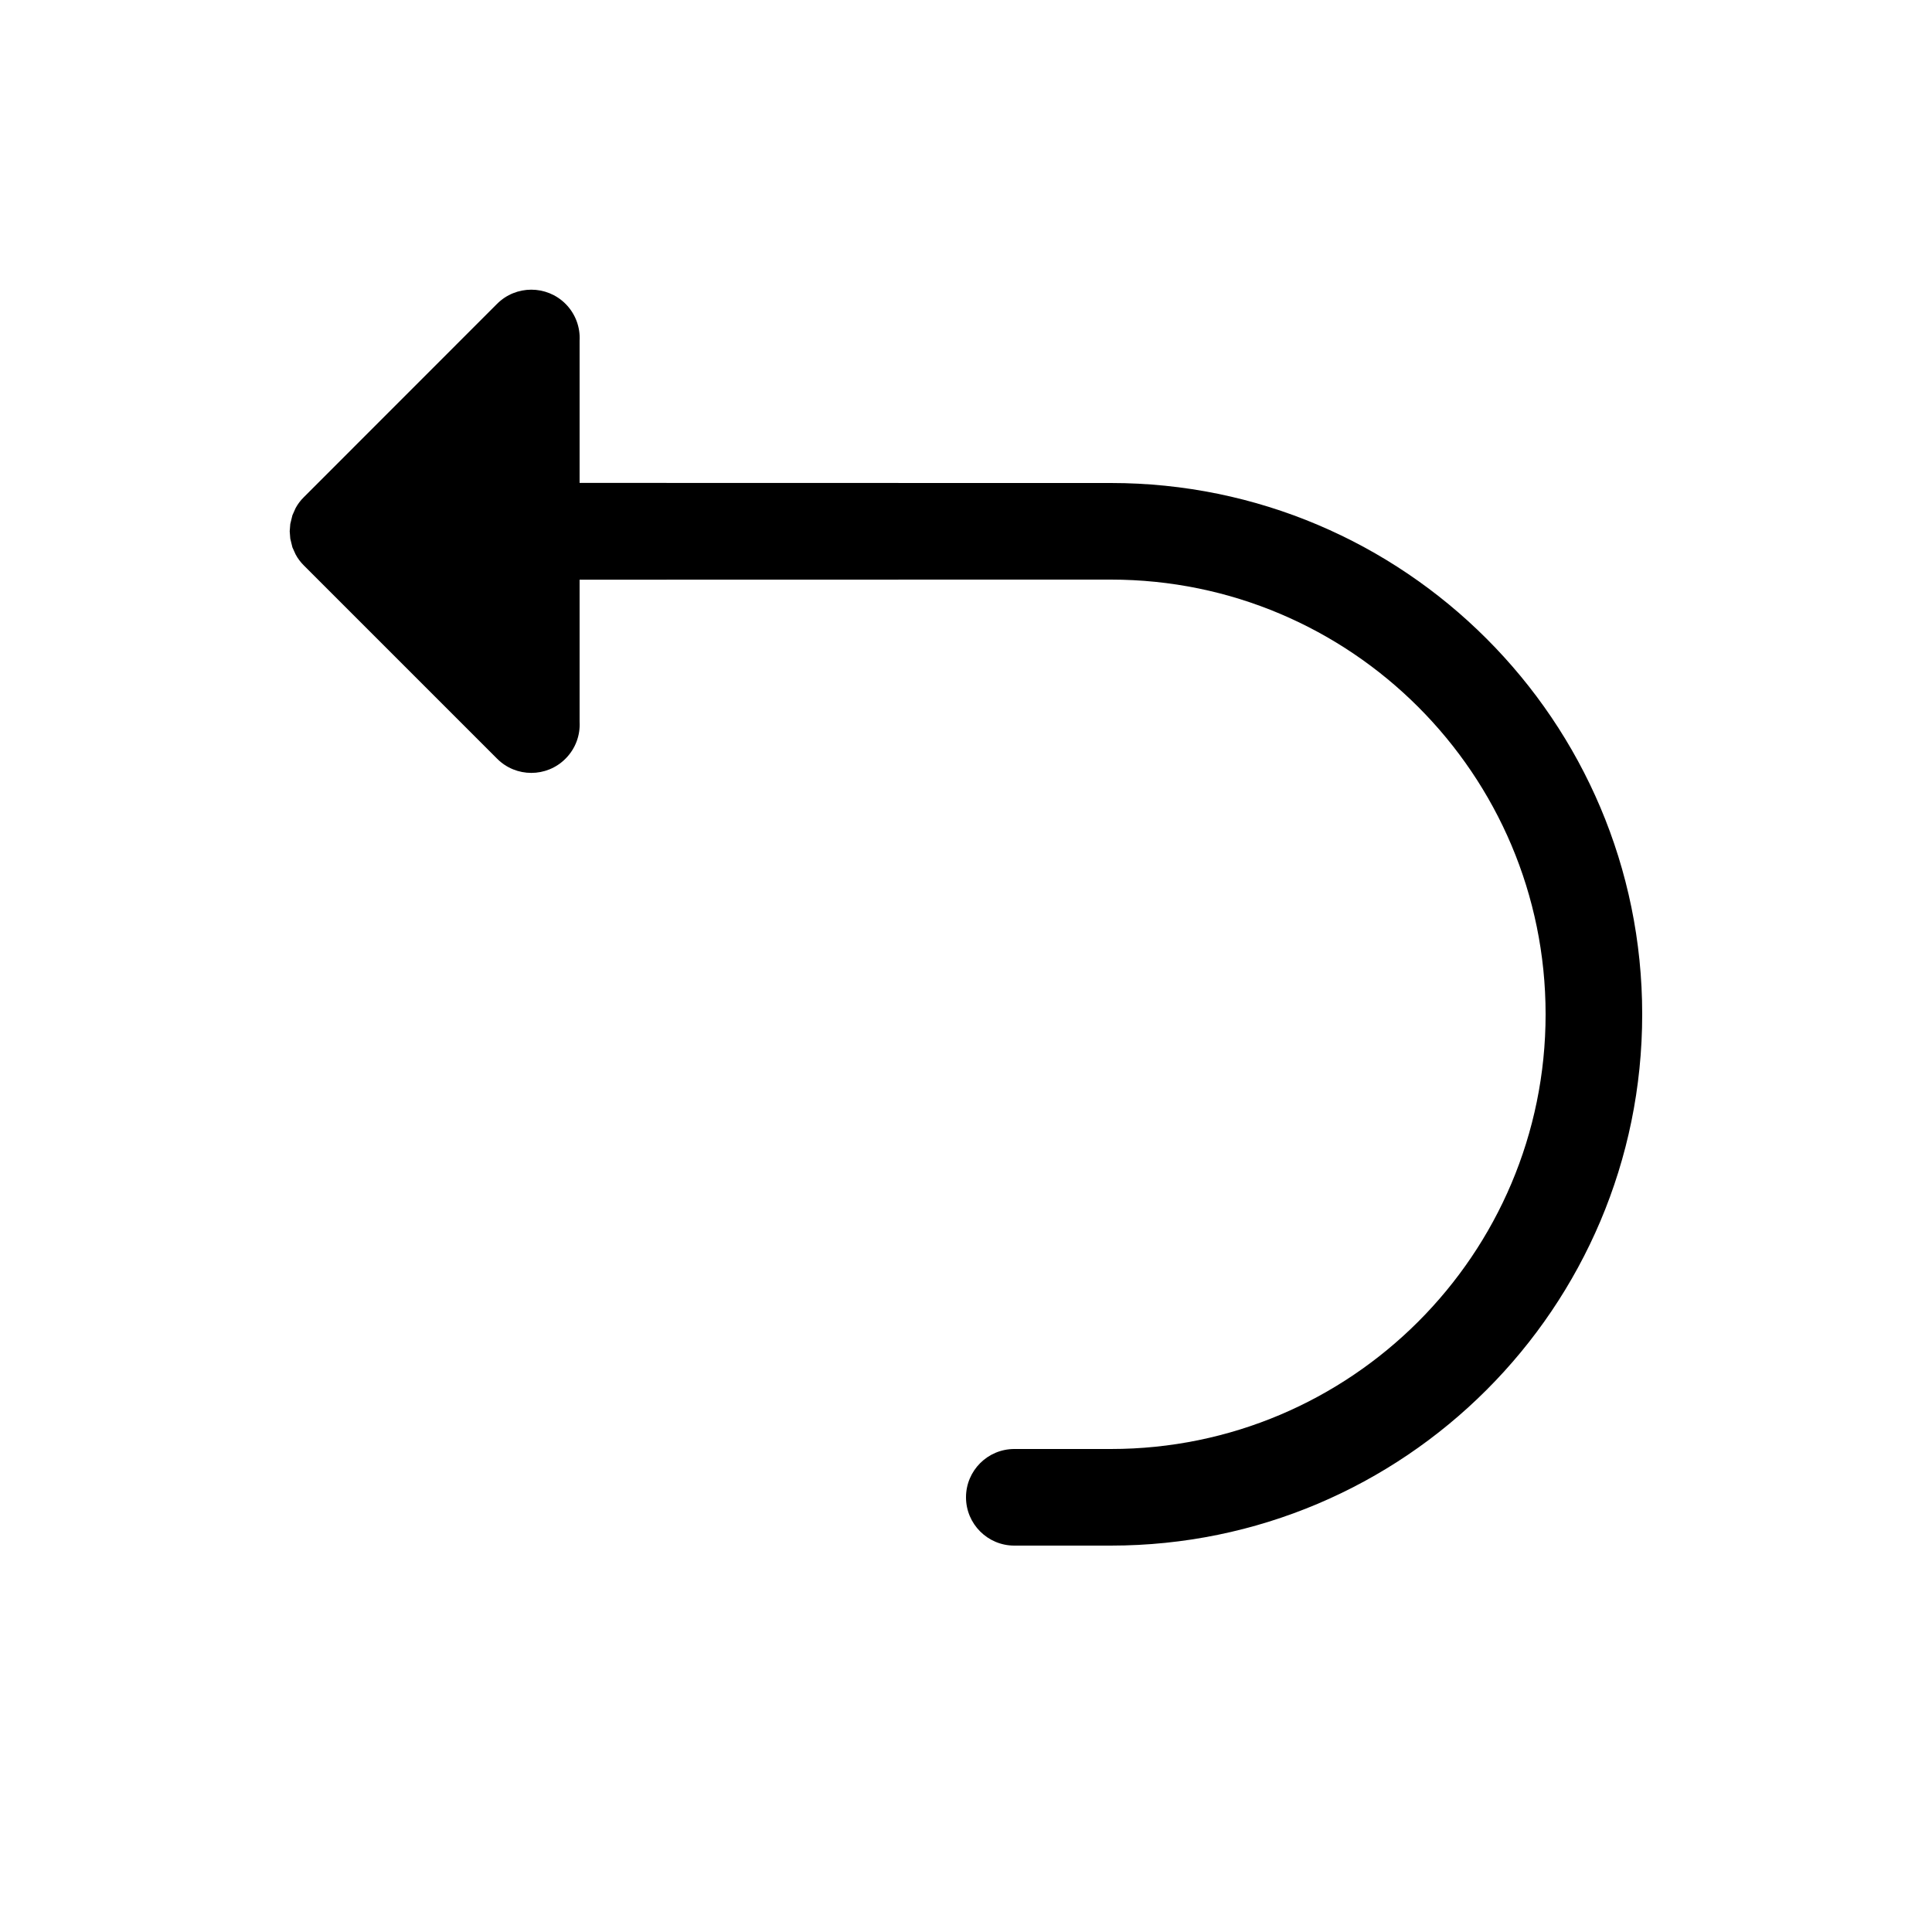 <?xml version="1.0" encoding="UTF-8" standalone="no"?>
<!DOCTYPE svg PUBLIC "-//W3C//DTD SVG 1.1//EN" "http://www.w3.org/Graphics/SVG/1.1/DTD/svg11.dtd">
<svg width="20px" height="20px" version="1.1" xmlns="http://www.w3.org/2000/svg" xmlns:xlink="http://www.w3.org/1999/xlink" xml:space="preserve" xmlns:serif="http://www.serif.com/" style="fill-rule:evenodd;clip-rule:evenodd;stroke-linejoin:round;stroke-miterlimit:2;">
    <rect x="0" y="0" width="20" height="20" style="fill-opacity:0;"/>
    <g transform="matrix(1,0,0,1,-1,-1)">
        <path d="M11.5,7C9.35,7 7,7.001 7,7.001L7,8.471C7.008,8.609 6.959,8.749 6.854,8.854C6.659,9.05 6.341,9.05 6.146,8.854L4.146,6.854C4.111,6.819 4.082,6.781 4.06,6.739L4.027,6.666L4.005,6.576L3.999,6.5L4.005,6.424L4.027,6.334L4.06,6.26C4.082,6.219 4.111,6.18 4.146,6.146L6.146,4.145C6.341,3.95 6.659,3.95 6.854,4.145C6.959,4.25 7.008,4.391 7,4.528L7,5.999C7,5.999 9.35,6 11.5,6L12.5,6C15.536,6 18,8.464 18,11.5C18,14.536 15.536,17 12.5,17L11.5,17C11.224,17 11,16.776 11,16.5C11,16.224 11.224,16 11.5,16C11.936,16 12.5,16 12.5,16C14.984,16 17,13.984 17,11.5C17,9.016 14.984,7 12.5,7L11.5,7Z" style="fill:black;"/>
    </g>
</svg>
